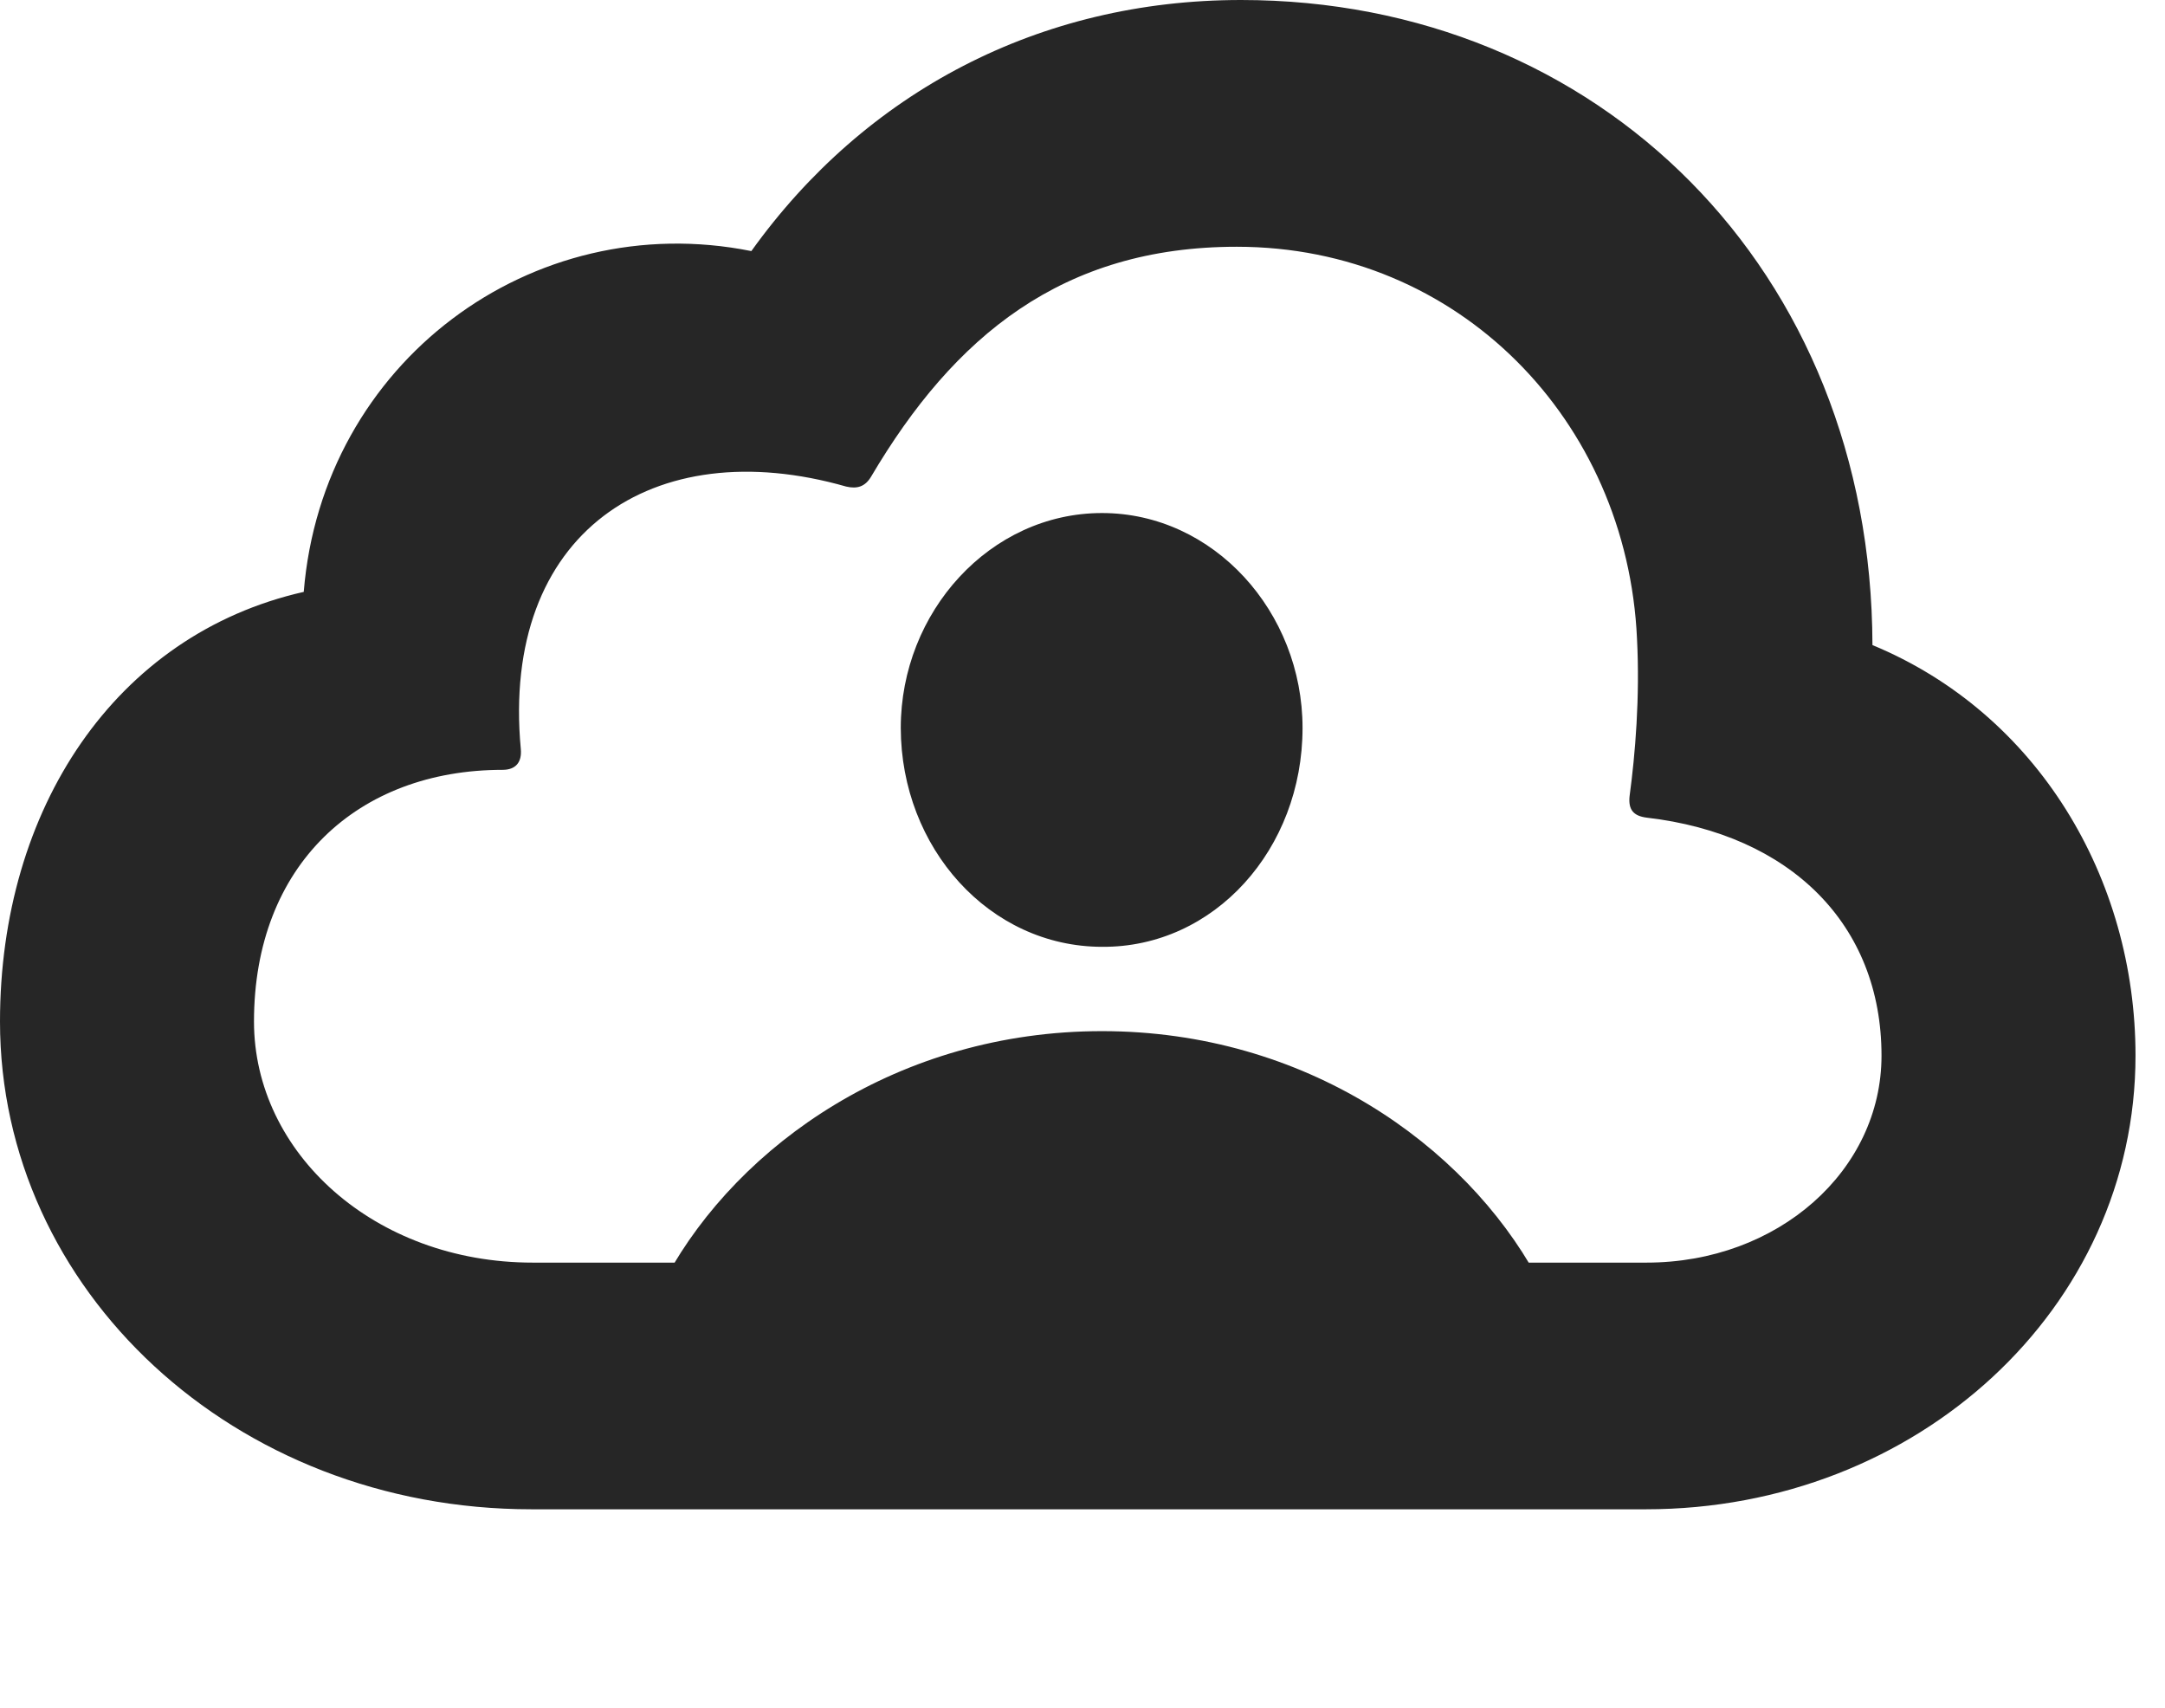 <?xml version="1.0" encoding="UTF-8"?>
<!--Generator: Apple Native CoreSVG 326-->
<!DOCTYPE svg PUBLIC "-//W3C//DTD SVG 1.1//EN" "http://www.w3.org/Graphics/SVG/1.1/DTD/svg11.dtd">
<svg version="1.1" xmlns="http://www.w3.org/2000/svg" xmlns:xlink="http://www.w3.org/1999/xlink"
       viewBox="0 0 26.501 20.907">
       <g>
              <rect height="20.907" opacity="0" width="26.501" x="0" y="0" />
              <path d="M8.157 15.628L18.813 15.628C17.928 14.012 15.976 12.62 13.489 12.62C11.001 12.62 9.042 14.012 8.157 15.628ZM13.489 11.588C14.864 11.598 15.944 10.392 15.944 8.909C15.944 7.491 14.857 6.279 13.489 6.279C12.118 6.279 11.026 7.491 11.026 8.909C11.029 10.377 12.111 11.586 13.489 11.588ZM20.147 18.472C23.47 18.472 26.14 16.008 26.14 12.92C26.14 10.75 24.943 8.733 22.92 7.895C22.909 3.301 19.566 0 15.191 0C12.724 0 10.593 1.125 9.197 3.073C6.511 2.534 3.946 4.435 3.718 7.244C1.407 7.767 0 9.903 0 12.503C0 15.784 2.86 18.472 6.506 18.472ZM20.155 15.453L6.521 15.453C4.582 15.453 3.109 14.107 3.109 12.503C3.109 10.587 4.38 9.422 6.152 9.422C6.311 9.422 6.39 9.331 6.375 9.167C6.129 6.525 7.991 5.278 10.358 5.955C10.491 5.986 10.589 5.957 10.662 5.835C11.677 4.115 13.005 3.02 15.139 3.02C17.857 3.02 19.917 5.148 20.038 7.817C20.075 8.535 20.016 9.234 19.947 9.745C19.93 9.91 19.994 9.986 20.156 10.007C21.918 10.211 23.031 11.316 23.031 12.92C23.031 14.326 21.765 15.453 20.155 15.453Z"
                     fill="currentColor" fill-opacity="0.85" />
       </g>
</svg>